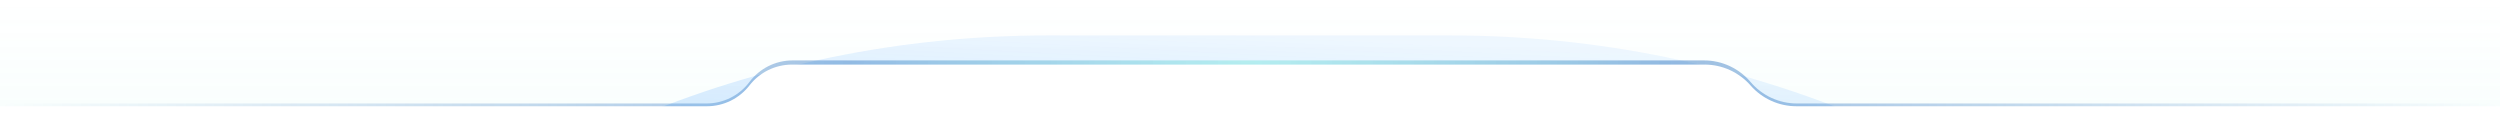 <svg width="1200" height="61" viewBox="0 0 1200 61" fill="none" xmlns="http://www.w3.org/2000/svg">
<rect width="1200" height="61" fill="url(#paint0_linear_2405_15)" fill-opacity="0.25"/>
<mask id="mask0_2405_15" style="mask-type:alpha" maskUnits="userSpaceOnUse" x="0" y="0" width="1200" height="61">
<rect width="1200" height="61" fill="#D9D9D9"/>
</mask>
<g mask="url(#mask0_2405_15)">
<g filter="url(#filter0_f_2405_15)">
<path d="M-12 532C-12 247.573 218.573 17 503 17H696C980.427 17 1211 247.573 1211 532V532H-12V532Z" fill="url(#paint1_linear_2405_15)"/>
</g>
</g>
<path fill-rule="evenodd" clip-rule="evenodd" d="M840.25 39.333C834.7 32.779 826.548 29 817.96 29H380.417C372.285 29 364.629 32.828 359.75 39.333V39.333C354.871 45.838 347.215 49.667 339.083 49.667L5.167 49.667C2.313 49.667 0 51.98 0 54.833V54.833C0 57.687 2.313 60 5.167 60H1194.83C1197.69 60 1200 57.687 1200 54.833V54.833C1200 51.98 1197.69 49.667 1194.83 49.667L862.54 49.667C853.952 49.667 845.8 45.887 840.25 39.333V39.333Z" fill="url(#paint2_linear_2405_15)" fill-opacity="0.5"/>
<path fill-rule="evenodd" clip-rule="evenodd" d="M840.25 41C834.69 34.645 826.656 31 818.212 31H380.152C372.171 31 364.639 34.692 359.75 41C354.861 47.308 347.329 51 339.348 51L5 51C4.992 51 4.983 51 4.975 51H0V56V61H30H1170H1200V56V51H1195.03L1195 51L862.288 51C853.844 51 845.81 47.355 840.25 41Z" fill="white"/>
<defs>
<filter id="filter0_f_2405_15" x="-36.5" y="-7.5" width="1272" height="564" filterUnits="userSpaceOnUse" color-interpolation-filters="sRGB">
<feFlood flood-opacity="0" result="BackgroundImageFix"/>
<feBlend mode="normal" in="SourceGraphic" in2="BackgroundImageFix" result="shape"/>
<feGaussianBlur stdDeviation="12.25" result="effect1_foregroundBlur_2405_15"/>
</filter>
<linearGradient id="paint0_linear_2405_15" x1="600" y1="0" x2="600" y2="61" gradientUnits="userSpaceOnUse">
<stop stop-color="#40E0D0" stop-opacity="0"/> <!-- Brighter turquoise -->
<stop offset="1" stop-color="#40E0D0" stop-opacity="0.15"/>
</linearGradient>
<linearGradient id="paint1_linear_2405_15" x1="600.697" y1="17" x2="574.576" y2="530.733" gradientUnits="userSpaceOnUse">
<stop stop-color="#007BFF" stop-opacity="0.06"/> <!-- Vibrant blue -->
<stop offset="1" stop-color="#007BFF"/>
</linearGradient>
<linearGradient id="paint2_linear_2405_15" x1="0" y1="60.001" x2="1200" y2="60.001" gradientUnits="userSpaceOnUse">
<stop stop-color="#0056b3" stop-opacity="0"/> <!-- Darker blue -->
<stop offset="0.339" stop-color="#0056b3" stop-opacity="0.698"/>
<stop offset="0.5" stop-color="#40E0D0" stop-opacity="0.6"/>
<stop offset="0.667" stop-color="#0056b3" stop-opacity="0.76"/>
<stop offset="1" stop-color="#0056b3" stop-opacity="0"/>
</linearGradient>
</defs>
</svg>